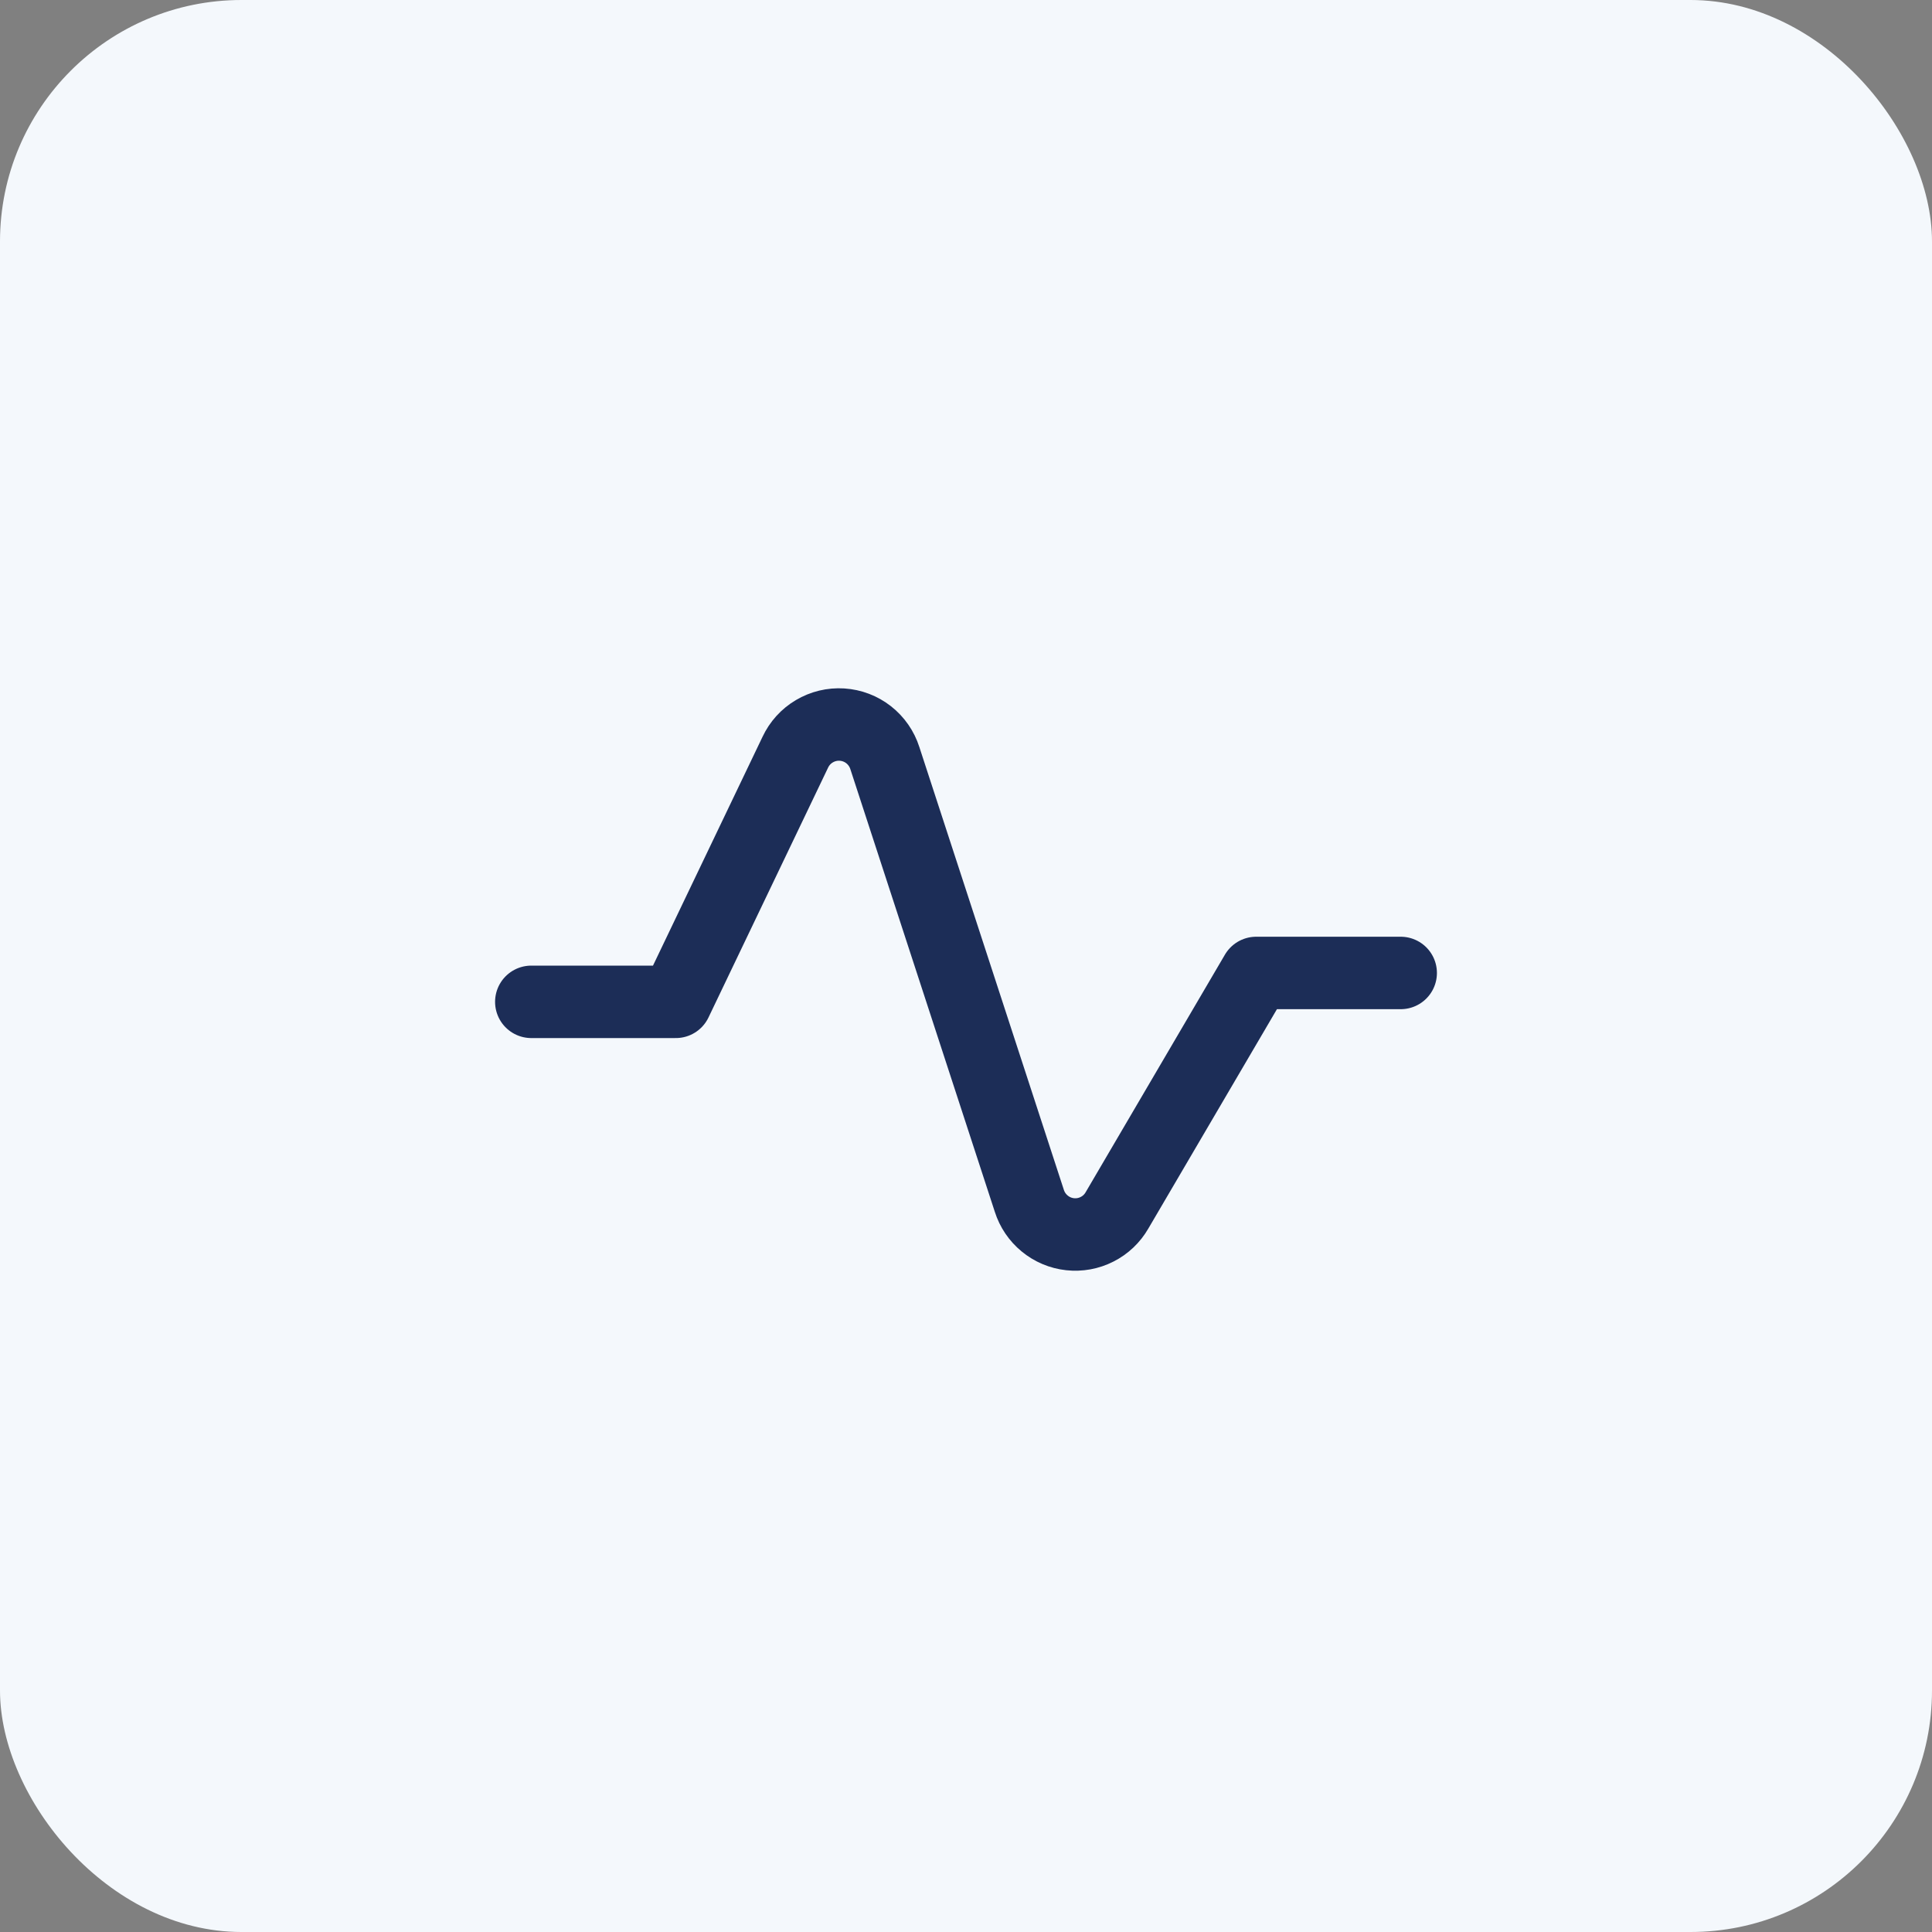 <svg width="40" height="40" viewBox="0 0 40 40" fill="none" xmlns="http://www.w3.org/2000/svg">
<rect x="0" y="0" width="40" height="40" fill="#808080" stroke="none"/>
<rect width="40" height="40" rx="5" fill="#F4F8FC"/>
<path d="M11 20.742H13.992L16.465 15.576C16.55 15.394 16.687 15.242 16.86 15.14C17.033 15.037 17.233 14.989 17.433 15.002C17.634 15.015 17.826 15.088 17.984 15.212C18.142 15.336 18.259 15.505 18.32 15.696L21.311 24.861C21.369 25.045 21.48 25.209 21.63 25.332C21.779 25.455 21.961 25.532 22.154 25.553C22.346 25.574 22.541 25.539 22.713 25.451C22.886 25.364 23.029 25.228 23.126 25.06L26.008 20.144H29" stroke="#1C2D57" stroke-width="1.5" stroke-linecap="round" stroke-linejoin="round"/>
</svg>
